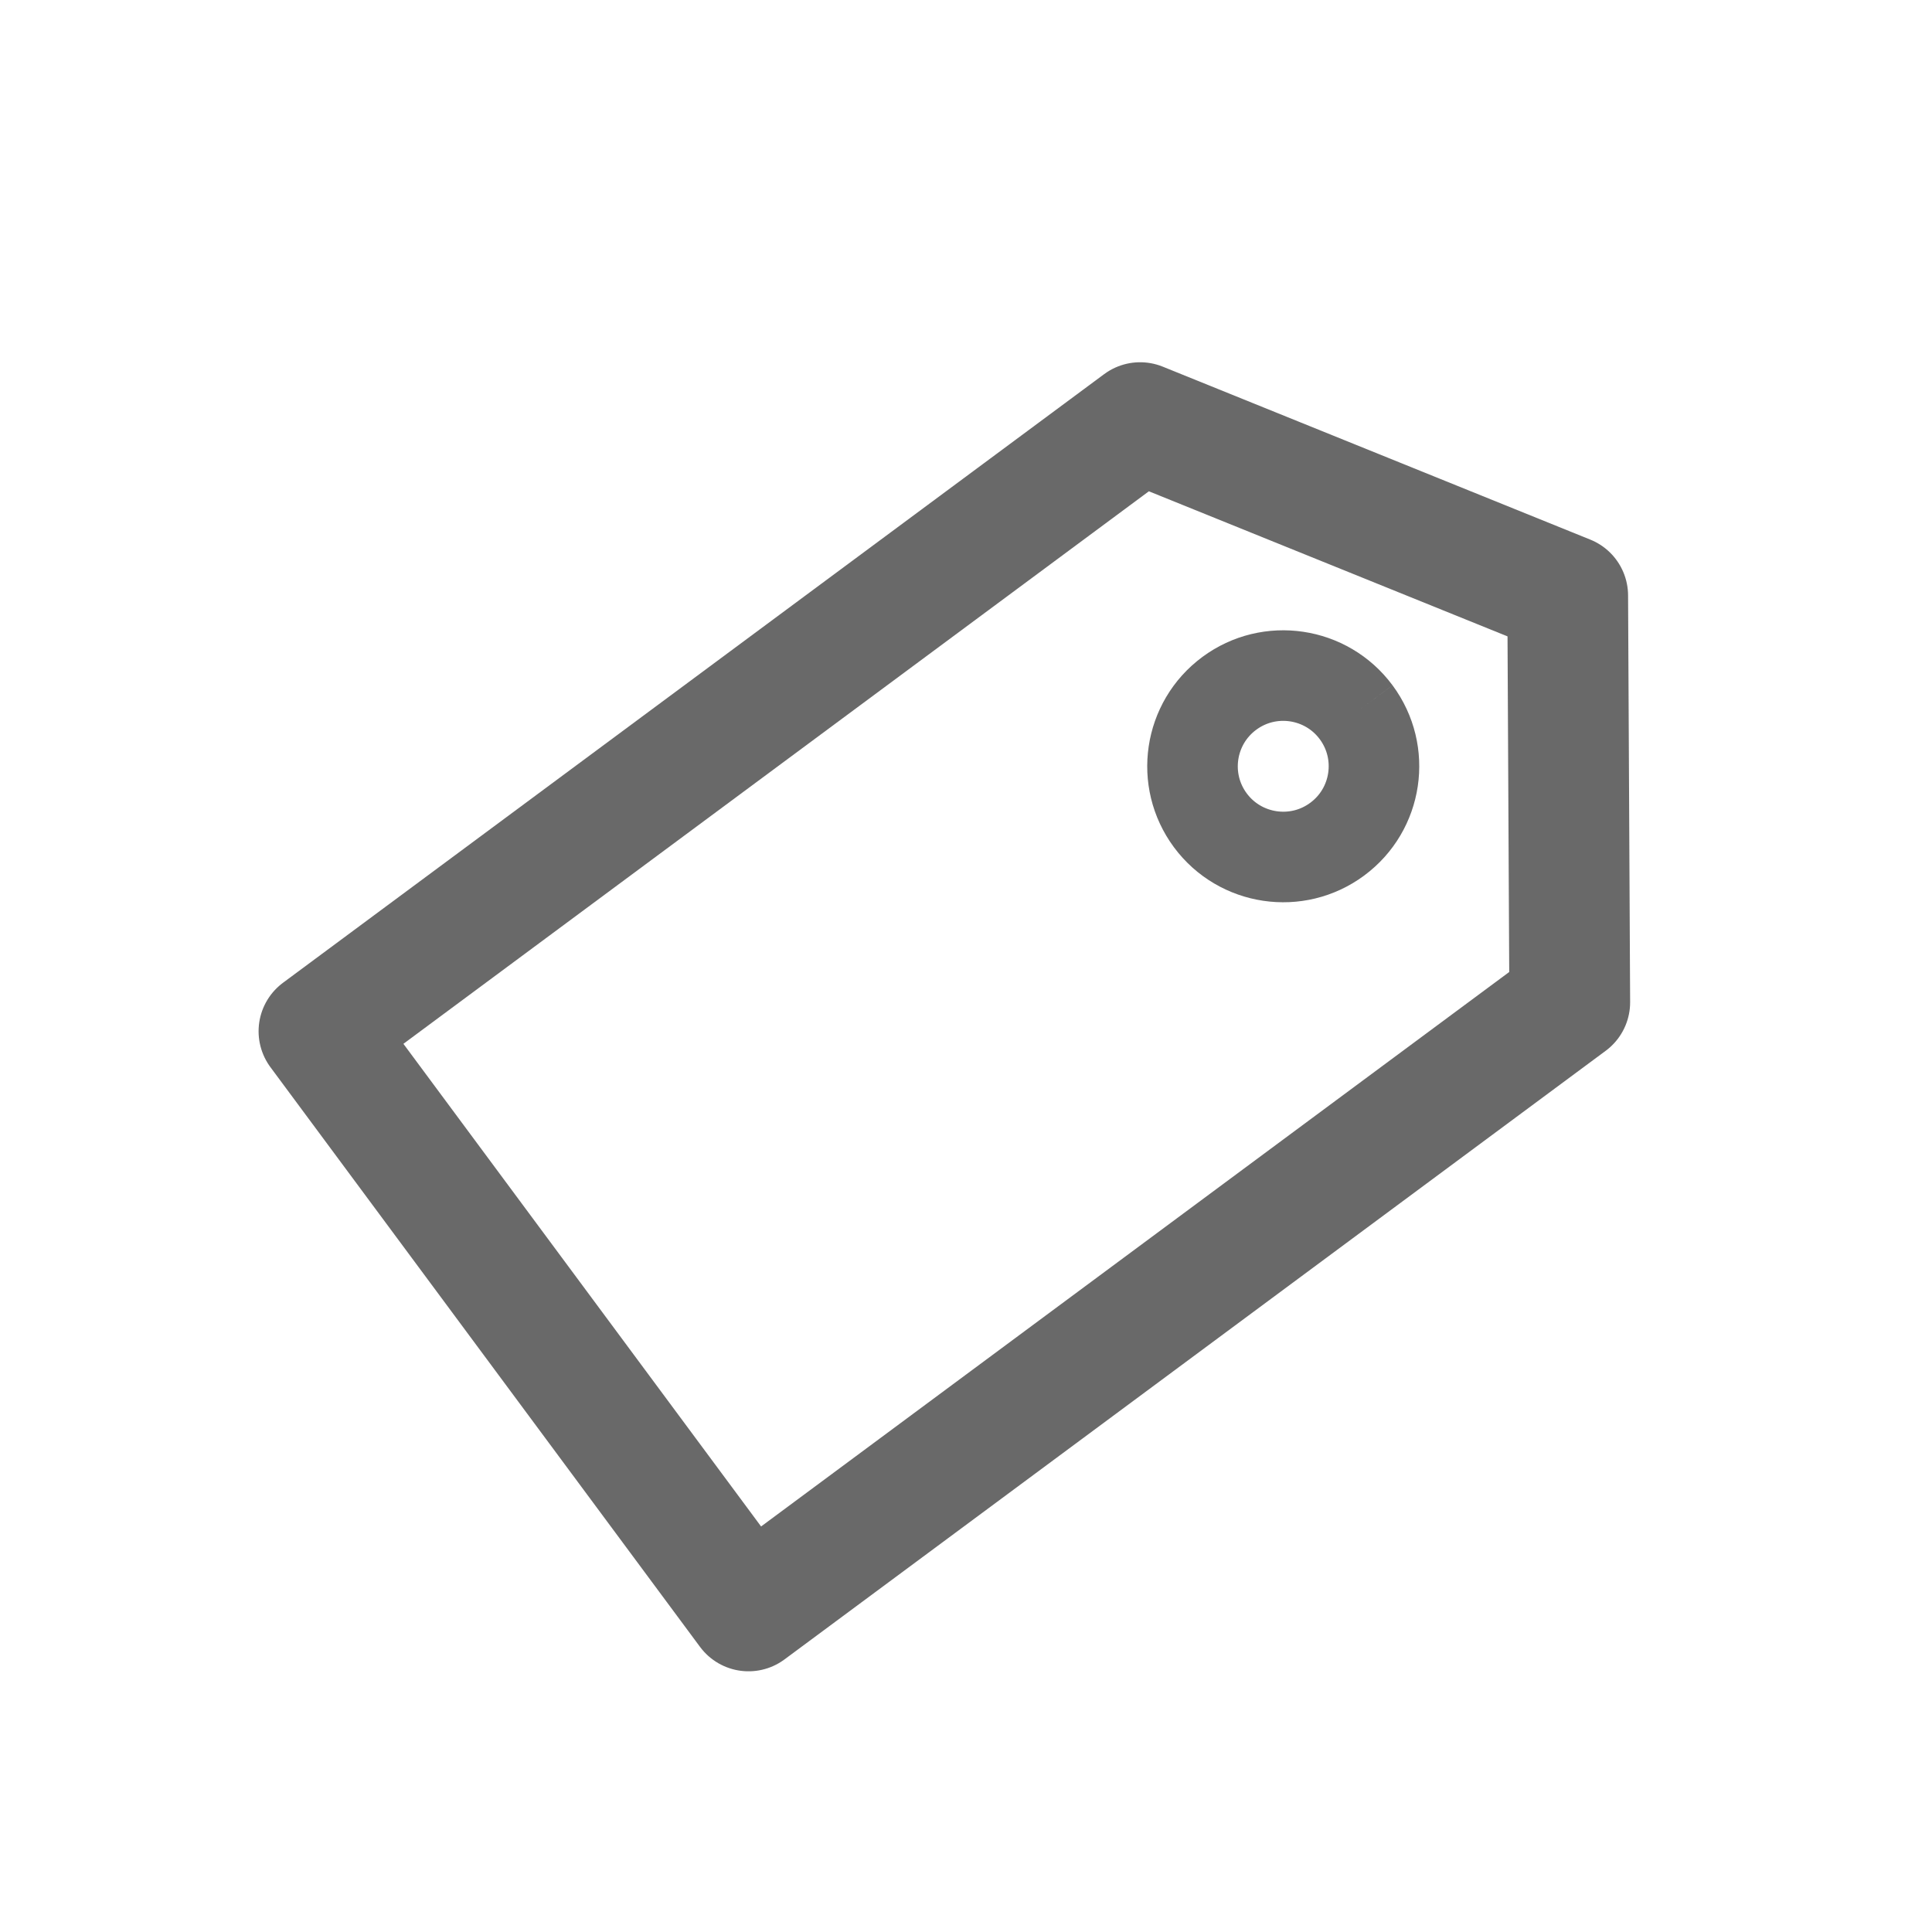 <?xml version="1.0" encoding="UTF-8" standalone="no"?><!DOCTYPE svg PUBLIC "-//W3C//DTD SVG 1.1//EN" "http://www.w3.org/Graphics/SVG/1.1/DTD/svg11.dtd"><svg width="100%" height="100%" viewBox="0 0 32 32" version="1.1" xmlns="http://www.w3.org/2000/svg" xmlns:xlink="http://www.w3.org/1999/xlink" xml:space="preserve" style="fill-rule:evenodd;clip-rule:evenodd;stroke-linejoin:round;stroke-miterlimit:10;"><rect id="Class" x="0" y="0" width="32" height="32" style="fill:none;"/><g id="Layer-1"><g><path d="M18.884,7l7.082,2.865l0.034,6.736l-13.602,10.081l-7.115,-9.601l13.601,-10.081Z" style="fill:none;stroke:#696969;stroke-width:2px;"/><path d="M22.462,11.797c0.494,0.667 0.354,1.608 -0.313,2.102c-0.666,0.494 -1.608,0.354 -2.102,-0.312c-0.494,-0.667 -0.354,-1.608 0.313,-2.102c0.666,-0.494 1.608,-0.354 2.102,0.312" style="fill:none;stroke:#696969;stroke-width:1.5px;stroke-miterlimit:1.414;"/></g></g></svg>